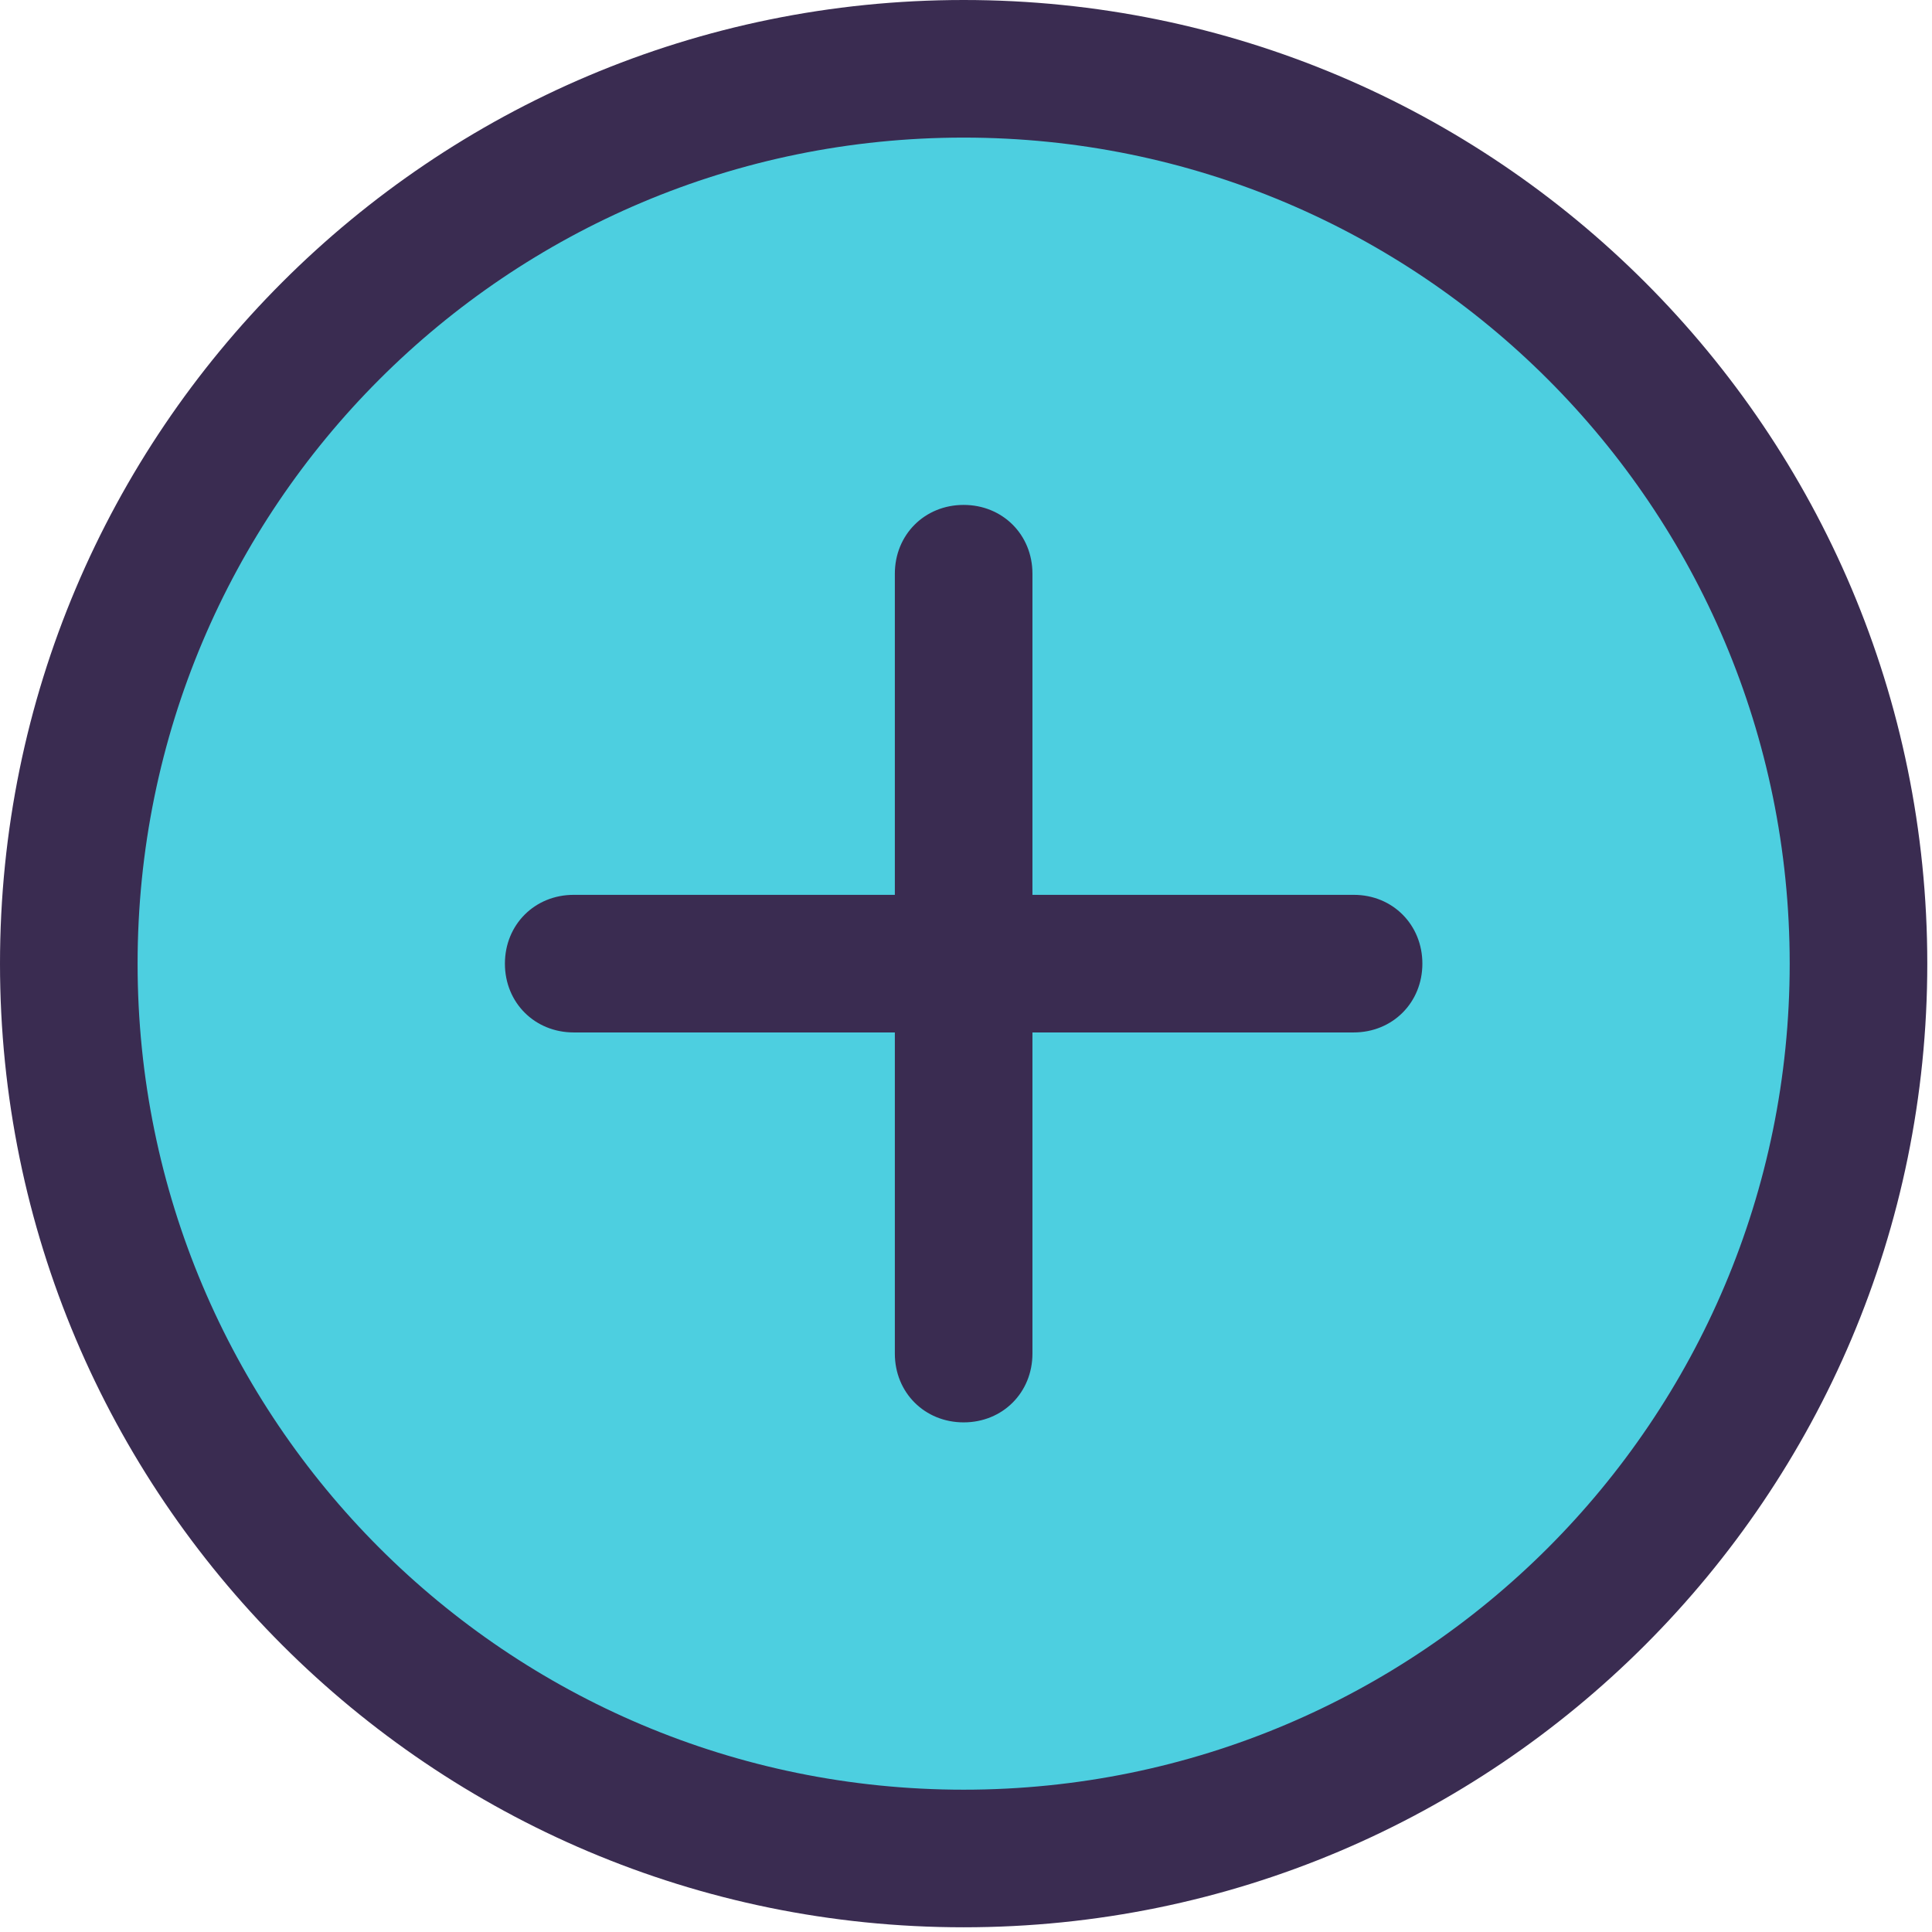 <svg width="82" height="82" viewBox="0 0 82 82" fill="none" xmlns="http://www.w3.org/2000/svg">
<g clip-path="url(#clip0)">
<path d="M40.9 78.88C61.876 78.88 78.88 61.876 78.88 40.9C78.88 19.924 61.876 2.92 40.9 2.92C19.924 2.92 2.92 19.924 2.92 40.9C2.92 61.876 19.924 78.88 40.9 78.88Z" fill="#4DCFE0"/>
<path d="M40.9 81.8C18.31 81.8 0 63.49 0 40.9C0 18.31 18.31 0 40.9 0C63.49 0 81.8 18.31 81.8 40.9C81.8 63.49 63.49 81.8 40.9 81.8ZM40.9 5.84C21.52 5.84 5.84 21.52 5.84 40.9C5.84 60.28 21.52 75.96 40.9 75.96C60.28 75.96 75.96 60.28 75.96 40.9C75.96 21.52 60.28 5.84 40.9 5.84Z" fill="#3A2C51"/>
<path d="M57.46 37.98H43.82V24.35C43.82 22.69 42.55 21.43 40.9 21.43C39.24 21.43 37.98 22.7 37.98 24.35V37.98H24.35C22.69 37.98 21.43 39.25 21.43 40.9C21.43 42.56 22.7 43.82 24.35 43.82H37.98V57.45C37.98 59.11 39.25 60.37 40.9 60.37C42.56 60.37 43.82 59.1 43.82 57.45V43.82H57.45C59.11 43.82 60.37 42.55 60.37 40.9C60.37 39.25 59.11 37.98 57.46 37.98Z" fill="#3A2C51"/>
</g>
<defs>
<clipPath id="clip0">
<rect width="81.8" height="81.8" fill="white"/>
</clipPath>
</defs>
</svg>
